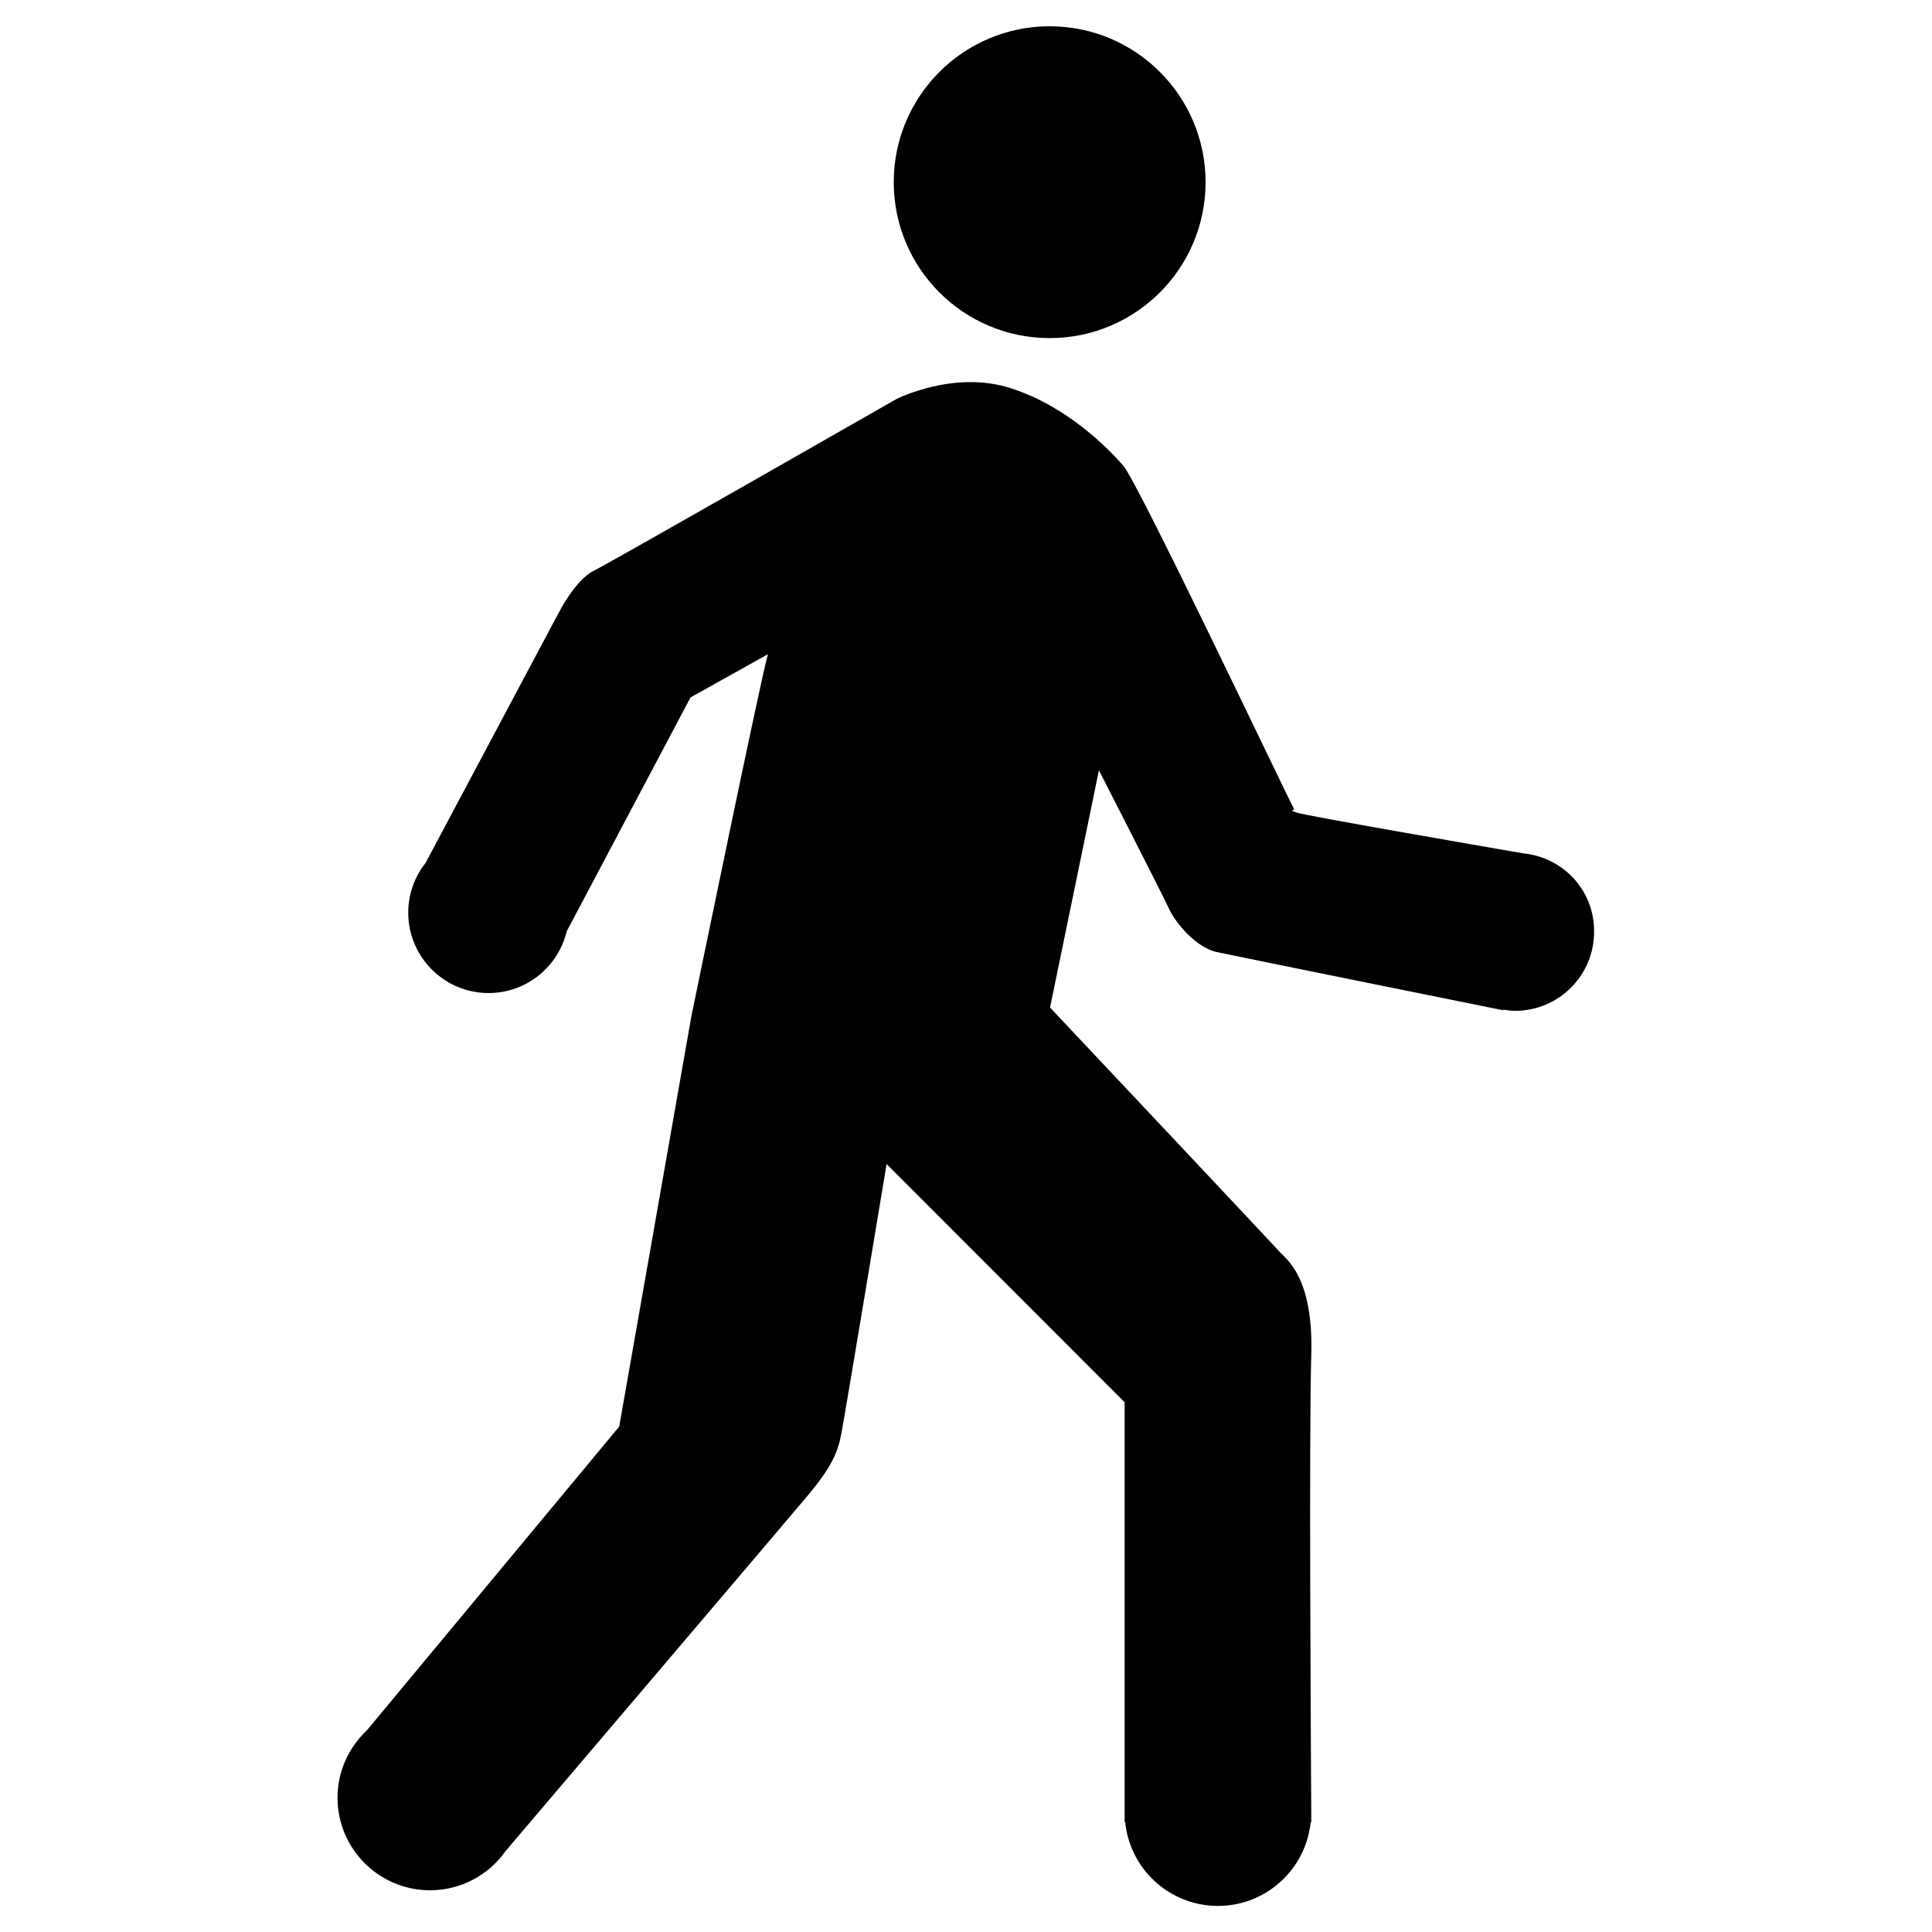 <?xml version="1.0" encoding="utf-8"?>
<!-- Generator: Adobe Illustrator 28.3.0, SVG Export Plug-In . SVG Version: 6.00 Build 0)  -->
<svg version="1.1" id="Layer_1" xmlns="http://www.w3.org/2000/svg" xmlns:xlink="http://www.w3.org/1999/xlink" x="0px" y="0px"
	 viewBox="0 0 100 100" style="enable-background:new 0 0 100 100;" xml:space="preserve">
<style type="text/css">
	.st0{fill:#010101;}
</style>
<g>
	<circle class="st0" cx="54.33" cy="9.43" r="8.07"/>
	<path class="st0" d="M78.84,44.17c-2.24-0.39-11.22-1.94-11.72-2.11c-0.57-0.19,0,0-0.19-0.29c-0.19-0.29-8.03-16.82-8.79-17.67
		c-0.76-0.86-2.87-3.06-5.83-4.01c-2.96-0.95-5.92,0.57-5.92,0.57s-14.71,8.41-15.67,8.89c-0.96,0.48-1.82,2.2-1.82,2.2l-6.87,12.91
		c-0.56,0.71-0.9,1.6-0.9,2.58c0,2.29,1.86,4.16,4.16,4.16c1.96,0,3.6-1.36,4.04-3.19l6.41-12.11l4.01-2.24
		c-0.29,0.86-3.97,18.77-3.97,18.77l-3.73,21.21L19,89.55c-0.94,0.88-1.53,2.12-1.53,3.5c0,2.65,2.15,4.79,4.79,4.79
		c1.61,0,3.04-0.8,3.9-2.02c2.39-2.81,14.42-16.95,15.58-18.33c1.29-1.53,1.62-2.29,1.81-3.29c0.19-1,2.34-13.95,2.34-13.95
		l12.32,12.33v21.74h0.03c0.25,2.43,2.3,4.33,4.8,4.33c2.5,0,4.55-1.9,4.8-4.33h0.03c0,0,0-0.15,0-0.42c0-0.02,0-0.05,0-0.07
		c0-0.03,0-0.06,0-0.09c-0.02-3.31-0.12-19.8,0-23.54c0.14-4.15-1.34-5.06-1.67-5.44c-0.33-0.38-11.85-12.61-11.85-12.61l2.53-12.28
		c0,0,3.3,6.45,3.63,7.17c0.33,0.72,1.39,2.01,2.48,2.24c1.1,0.24,14.81,3.01,14.81,3.01l0.01-0.03c0.2,0.03,0.4,0.06,0.61,0.06
		c2.26,0,4.09-1.83,4.09-4.09C82.53,46.09,80.91,44.37,78.84,44.17z"/>
</g>
</svg>
